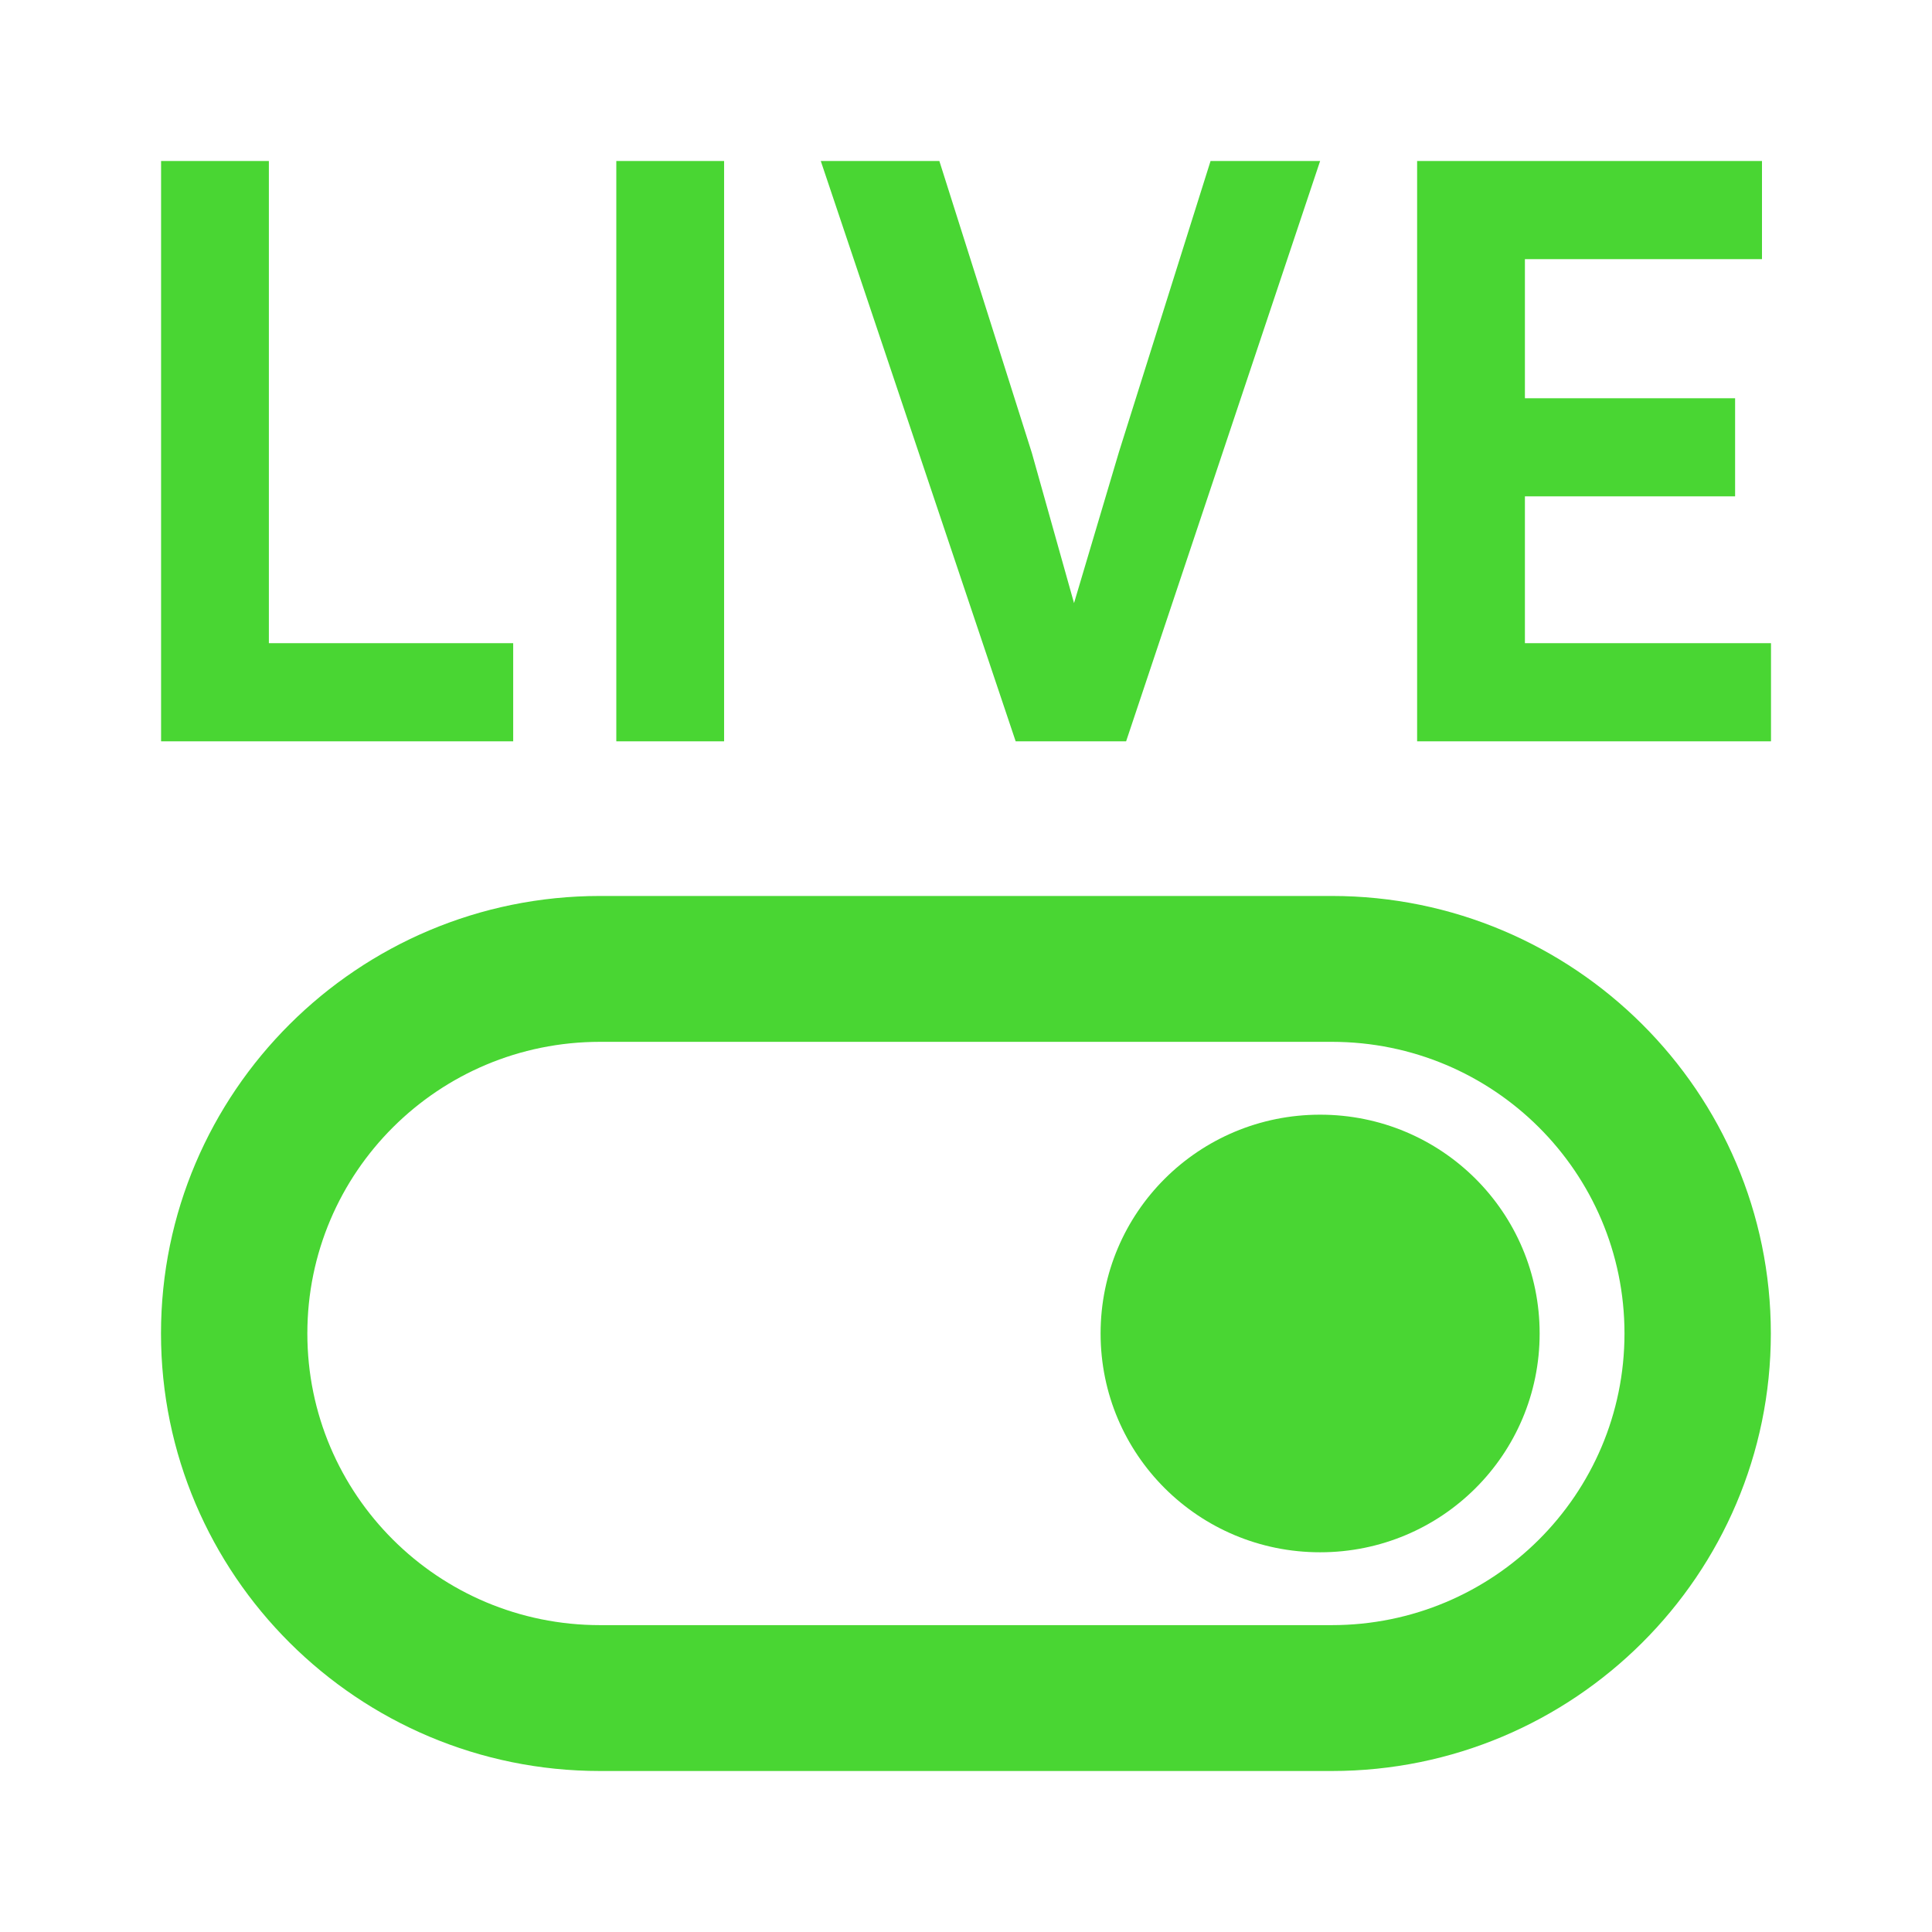 <?xml version="1.0" encoding="UTF-8" standalone="no"?>
<svg
   width="24"
   height="24"
   viewBox="0 0 24 24"
   fill="none"
   version="1.1"
   id="svg5"
   xmlns="http://www.w3.org/2000/svg">
  <defs
     id="defs5" />
  <path
     d="m 6.375,7.99 v 1.219 H 2.001 V 2 h 1.339 v 5.99 z"
     fill="#ffffff"
     id="path1"
     style="fill:#49d633;stroke-width:0.34" />
  <path
     d="M 8.995,9.209 H 7.656 V 2 h 1.339 z"
     fill="#ffffff"
     id="path2"
     style="fill:#49d633;stroke-width:0.34" />
  <path
     d="M 16.399,2 13.989,9.209 H 12.617 L 10.196,2 H 11.669 L 12.818,5.626 13.342,7.492 13.9,5.615 15.038,2 Z"
     fill="#ffffff"
     id="path3"
     style="fill:#49d633;stroke-width:0.34" />
  <path
     d="m 22,7.99 v 1.219 H 17.604 V 2 h 4.284 v 1.219 h -2.945 v 1.728 h 2.611 v 1.219 h -2.611 v 1.824 z"
     fill="#ffffff"
     id="path4"
     style="fill:#49d633;stroke-width:0.34" />
  <path
     d="M 16.544,11.13 H 7.454 C 4.445,11.13 2,13.567 2,16.565 2,19.563 4.445,22 7.454,22 h 9.09 c 3.009,0 5.454,-2.437 5.454,-5.435 0,-2.998 -2.445,-5.435 -5.454,-5.435 z m 0,9.058 H 7.454 c -2.009,0 -3.636,-1.621 -3.636,-3.623 0,-2.002 1.627,-3.623 3.636,-3.623 h 9.09 c 2.009,0 3.636,1.621 3.636,3.623 0,2.002 -1.627,3.623 -3.636,3.623 z"
     fill="#49d633"
     id="path5"
     style="stroke-width:0.348"
       />
  <path
     d="m 16.399,13.847 c -1.509,0 -2.727,1.214 -2.727,2.718 0,1.504 1.218,2.718 2.727,2.718 1.509,0 2.727,-1.214 2.727,-2.718 0,-1.504 -1.218,-2.718 -2.727,-2.718 z"
     style="fill:#49d633;stroke-width:0.348"
     id="path1-0" />
</svg>
